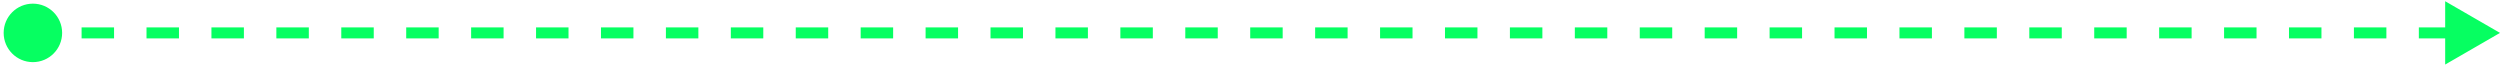 <svg width="456" height="12" viewBox="0 0 456 12" fill="none" xmlns="http://www.w3.org/2000/svg">
<path d="M3.333 6C3.333 7.473 4.527 8.667 6 8.667C7.473 8.667 8.667 7.473 8.667 6C8.667 4.527 7.473 3.333 6 3.333C4.527 3.333 3.333 4.527 3.333 6ZM456 6L451 3.113V8.887L456 6ZM6 6.5H8.961V5.5H6V6.5ZM14.882 6.5H20.803V5.5H14.882V6.5ZM26.724 6.5H32.645V5.5H26.724V6.5ZM38.566 6.5H44.487V5.5H38.566V6.5ZM50.408 6.5H56.329V5.5H50.408V6.5ZM62.25 6.5H68.171V5.5H62.25V6.5ZM74.092 6.5H80.013V5.5H74.092V6.5ZM85.934 6.5H91.855V5.5H85.934V6.5ZM97.776 6.5H103.697V5.5H97.776V6.5ZM109.618 6.5H115.539V5.5H109.618V6.5ZM121.461 6.5H127.382V5.5H121.461V6.5ZM133.303 6.5H139.224V5.5H133.303V6.5ZM145.145 6.5H151.066V5.5H145.145V6.5ZM156.987 6.5H162.908V5.5H156.987V6.5ZM168.829 6.5H174.75V5.5H168.829V6.5ZM180.671 6.5H186.592V5.5H180.671V6.5ZM192.513 6.5H198.434V5.5H192.513V6.5ZM204.355 6.5H210.276V5.5H204.355V6.5ZM216.197 6.5H222.118V5.5H216.197V6.5ZM228.039 6.5H233.96V5.5H228.039V6.5ZM239.882 6.5H245.803V5.5H239.882V6.5ZM251.724 6.5H257.645V5.5H251.724V6.5ZM263.566 6.5H269.487V5.5H263.566V6.5ZM275.408 6.5H281.329V5.5H275.408V6.5ZM287.25 6.5H293.171V5.5H287.25V6.5ZM299.092 6.5H305.013V5.5H299.092V6.5ZM310.934 6.5H316.855V5.5H310.934V6.5ZM322.776 6.5H328.697V5.5H322.776V6.5ZM334.618 6.5H340.539V5.5H334.618V6.5ZM346.46 6.5H352.382V5.5H346.46V6.5ZM358.303 6.5H364.224V5.5H358.303V6.5ZM370.145 6.5H376.066V5.5H370.145V6.5ZM381.987 6.5H387.908V5.5H381.987V6.5ZM393.829 6.5H399.75V5.5H393.829V6.5ZM405.671 6.5H411.592V5.5H405.671V6.5ZM417.513 6.5H423.434V5.5H417.513V6.5ZM429.355 6.5H435.276V5.5H429.355V6.5ZM441.197 6.5H447.118V5.5H441.197V6.5ZM0.667 6C0.667 8.946 3.054 11.333 6 11.333C8.946 11.333 11.333 8.946 11.333 6C11.333 3.054 8.946 0.667 6 0.667C3.054 0.667 0.667 3.054 0.667 6ZM456 6L446 0.226V11.774L456 6ZM6 7H8.961V5H6V7ZM14.882 7H20.803V5H14.882V7ZM26.724 7H32.645V5H26.724V7ZM38.566 7H44.487V5H38.566V7ZM50.408 7H56.329V5H50.408V7ZM62.25 7H68.171V5H62.25V7ZM74.092 7H80.013V5H74.092V7ZM85.934 7H91.855V5H85.934V7ZM97.776 7H103.697V5H97.776V7ZM109.618 7H115.539V5H109.618V7ZM121.461 7H127.382V5H121.461V7ZM133.303 7H139.224V5H133.303V7ZM145.145 7H151.066V5H145.145V7ZM156.987 7H162.908V5H156.987V7ZM168.829 7H174.75V5H168.829V7ZM180.671 7H186.592V5H180.671V7ZM192.513 7H198.434V5H192.513V7ZM204.355 7H210.276V5H204.355V7ZM216.197 7H222.118V5H216.197V7ZM228.039 7H233.96V5H228.039V7ZM239.882 7H245.803V5H239.882V7ZM251.724 7H257.645V5H251.724V7ZM263.566 7H269.487V5H263.566V7ZM275.408 7H281.329V5H275.408V7ZM287.25 7H293.171V5H287.25V7ZM299.092 7H305.013V5H299.092V7ZM310.934 7H316.855V5H310.934V7ZM322.776 7H328.697V5H322.776V7ZM334.618 7H340.539V5H334.618V7ZM346.46 7H352.382V5H346.46V7ZM358.303 7H364.224V5H358.303V7ZM370.145 7H376.066V5H370.145V7ZM381.987 7H387.908V5H381.987V7ZM393.829 7H399.75V5H393.829V7ZM405.671 7H411.592V5H405.671V7ZM417.513 7H423.434V5H417.513V7ZM429.355 7H435.276V5H429.355V7ZM441.197 7H447.118V5H441.197V7Z" fill="#06FF61"/>
</svg>
